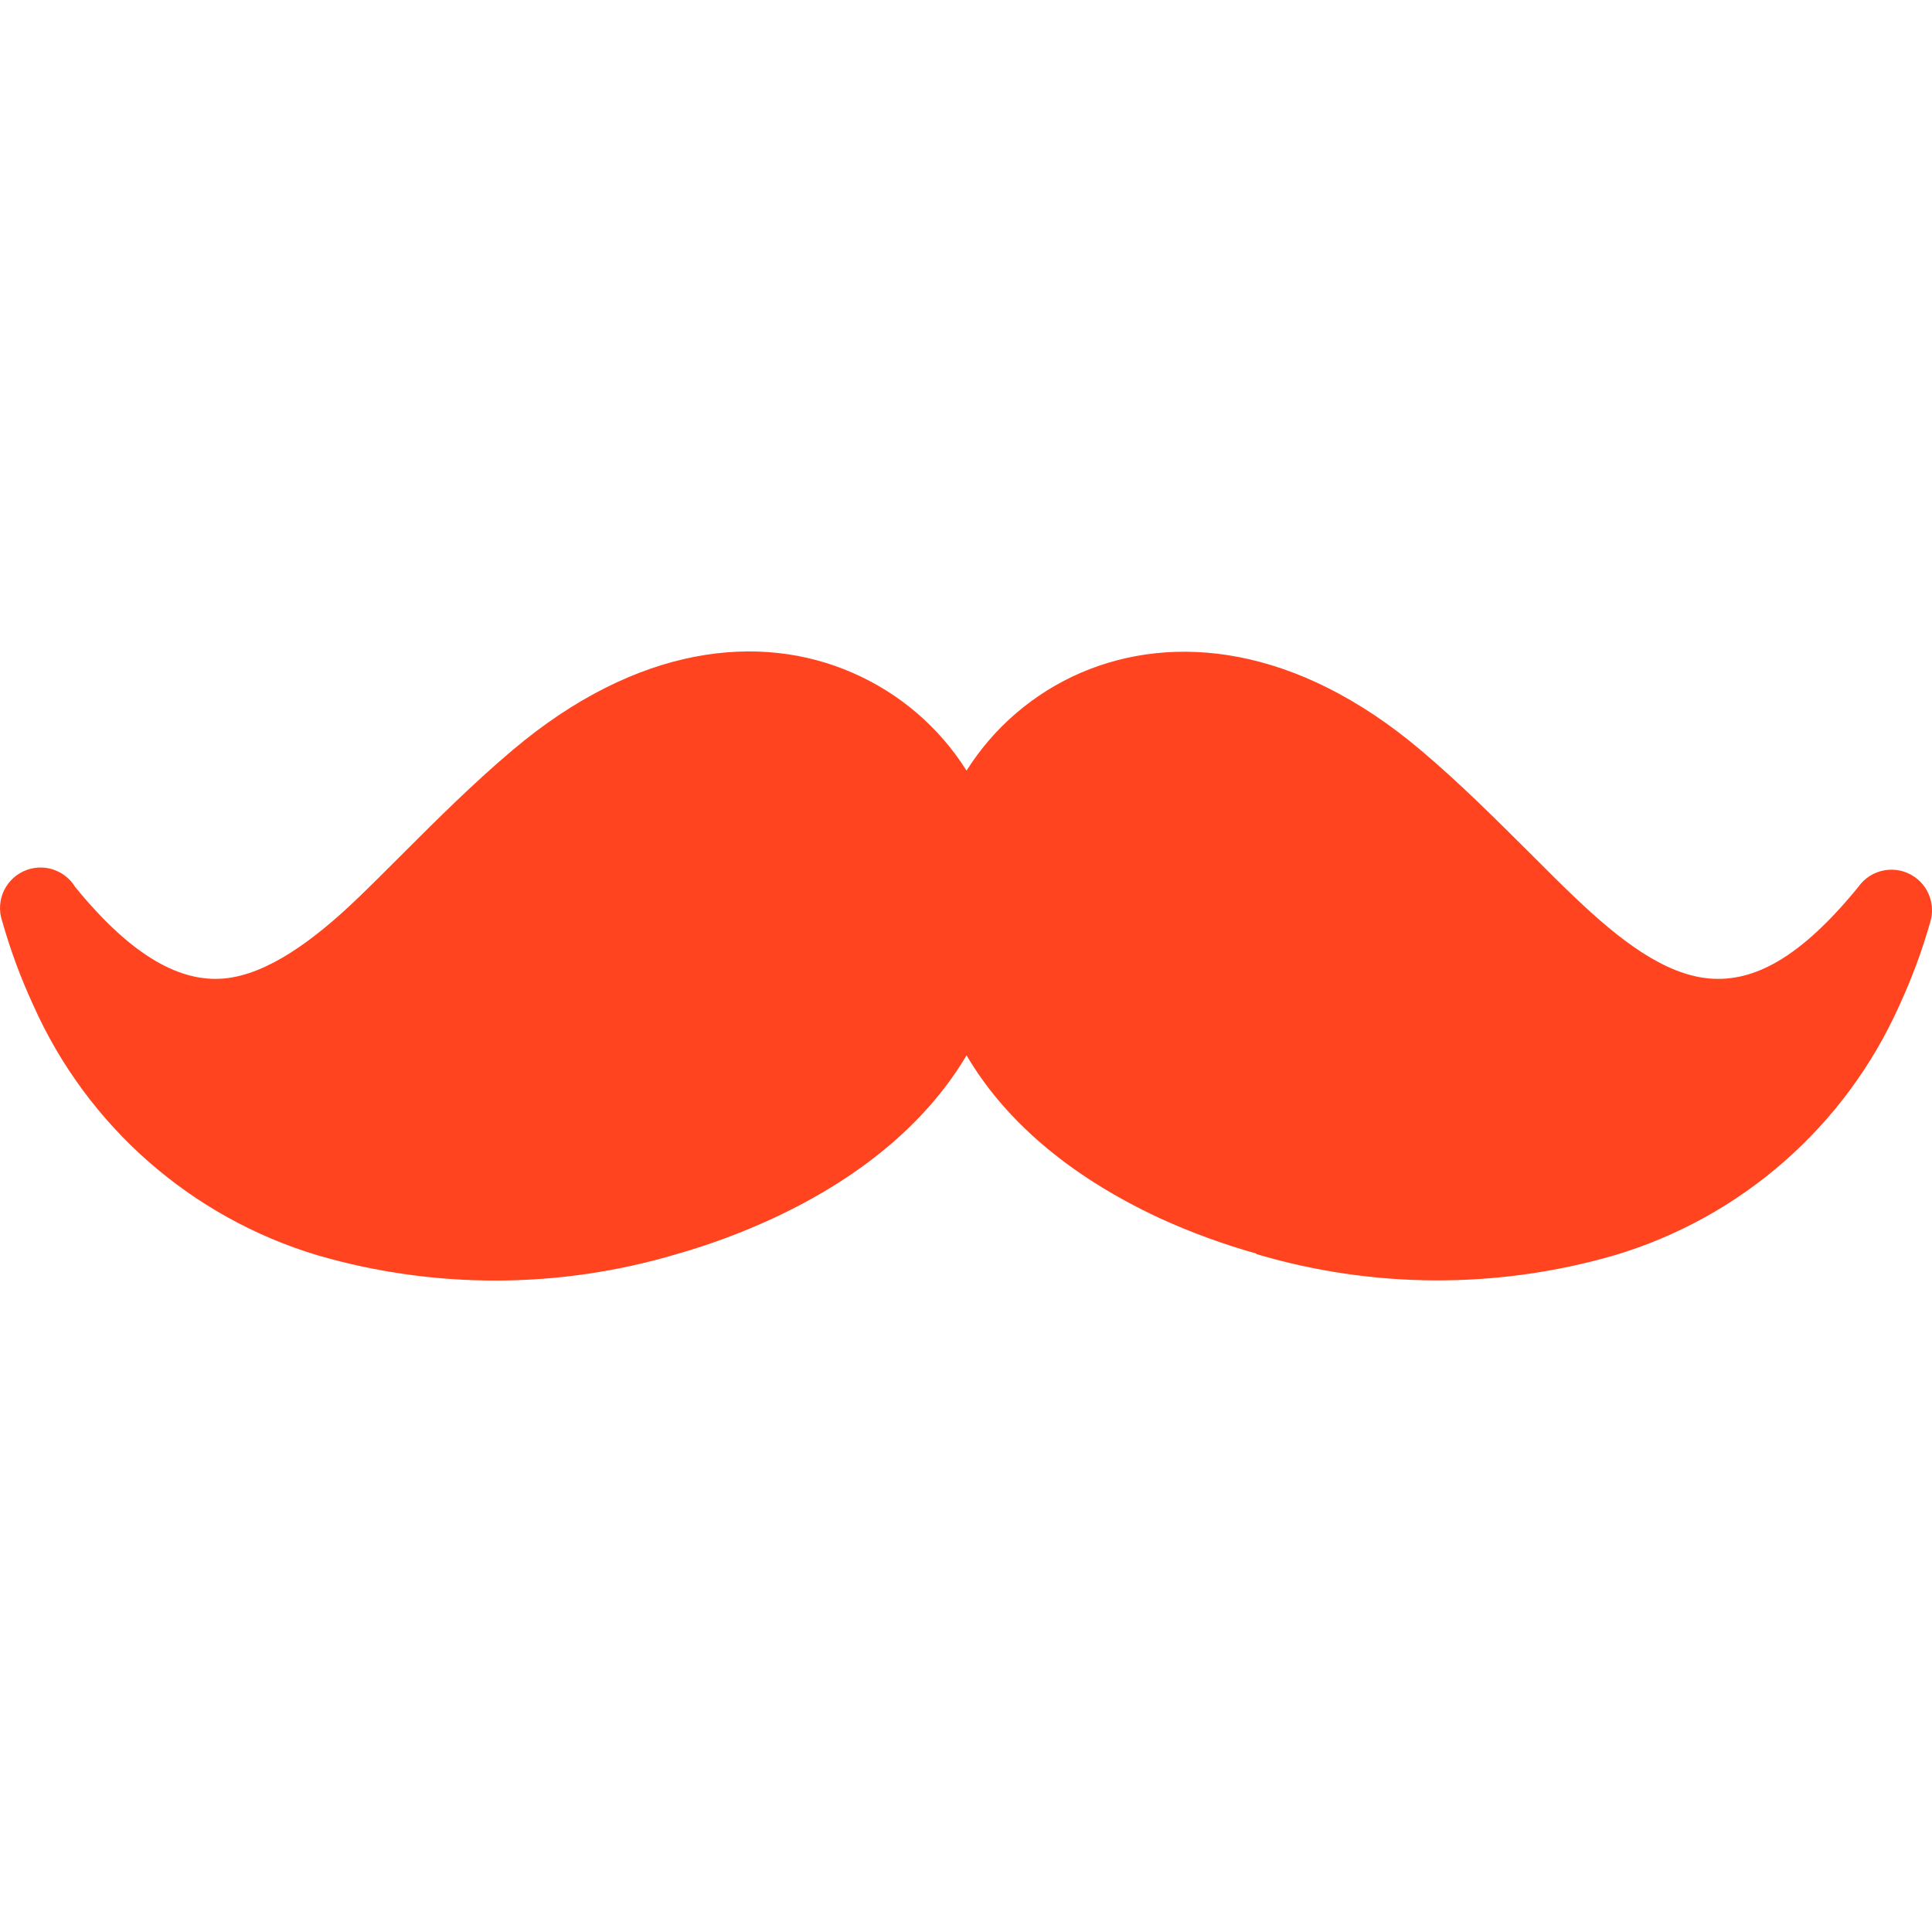 <?xml version="1.0"?>
<svg xmlns="http://www.w3.org/2000/svg" xmlns:xlink="http://www.w3.org/1999/xlink" version="1.1" id="Capa_1" x="0px" y="0px" viewBox="0 0 459.496 459.496" style="enable-background:new 0 0 459.496 459.496;" xml:space="preserve" width="512px" height="512px" class=""><g><path d="M298.838,298.155c-7.887-2.212-15.59-5.034-23.04-8.44c-22.44-10.44-37.28-24-45.92-38.72  c-8.64,14.6-23.48,28.28-45.92,38.72c-7.446,3.447-15.149,6.309-23.04,8.56c-27.796,8.273-57.383,8.384-85.24,0.32  c-30.186-9.008-54.935-30.747-67.76-59.52c-2.986-6.463-5.461-13.15-7.4-20c-1.717-5.04,0.977-10.517,6.017-12.234  c4.278-1.457,8.994,0.253,11.343,4.114c13.8,16.92,25.28,22.68,35.44,21.76s21.32-9,32-19.32c2.56-2.44,6.56-6.44,10.64-10.52  c8-8,16.8-16.76,25.96-24.48c29.64-25.04,58.84-28,80.8-18.4c11.192,4.846,20.659,12.961,27.16,23.28  c6.511-10.326,15.993-18.441,27.2-23.28c21.96-9.44,51.16-6.64,80.8,18.4c9.16,7.72,17.8,16.36,25.96,24.48c4,4,8,8,10.68,10.52  c10.8,10.32,21.44,18.4,32,19.32s21.64-4.84,35.44-21.76c3.053-4.362,9.064-5.423,13.425-2.37c3.376,2.363,4.877,6.611,3.735,10.57  c-1.939,6.85-4.414,13.537-7.4,20c-12.853,28.727-37.598,50.418-67.76,59.4c-27.857,8.064-57.444,7.953-85.24-0.32" data-original="#3E425B" class="active-path" data-old_color="#3E425B" fill="#FF441F"/></g> </svg>
